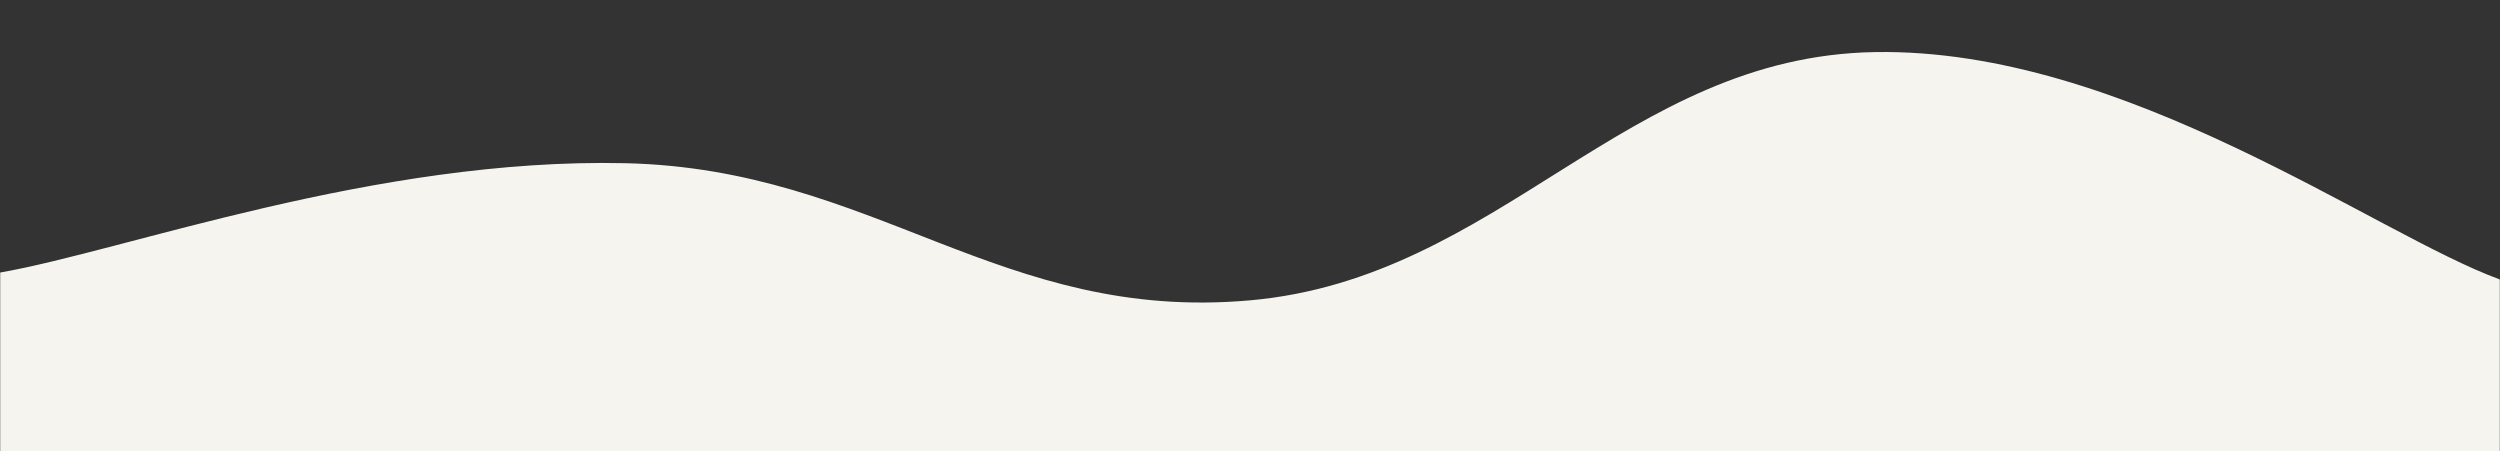 <svg xmlns="http://www.w3.org/2000/svg" version="1.1" xmlns:xlink="http://www.w3.org/1999/xlink" xmlns:svgjs="http://svgjs.dev/svgjs" width="1440" height="260" preserveAspectRatio="none" viewBox="0 0 1440 260"><rect x="0" y="0" width="1440" height="260" fill="#333333" stroke="none"/><g mask="url(&quot;#SvgjsMask1002&quot;)" fill="none"><path d="M 0,157 C 72,144.4 216,90.8 360,94 C 504,97.2 576,185.8 720,173 C 864,160.2 936,32.4 1080,30 C 1224,27.6 1368,134.8 1440,161L1440 260L0 260z" fill="rgba(246, 244, 239, 1)"></path></g><defs><mask id="SvgjsMask1002"><rect width="1440" height="260" fill="#ffffff"></rect></mask></defs></svg>